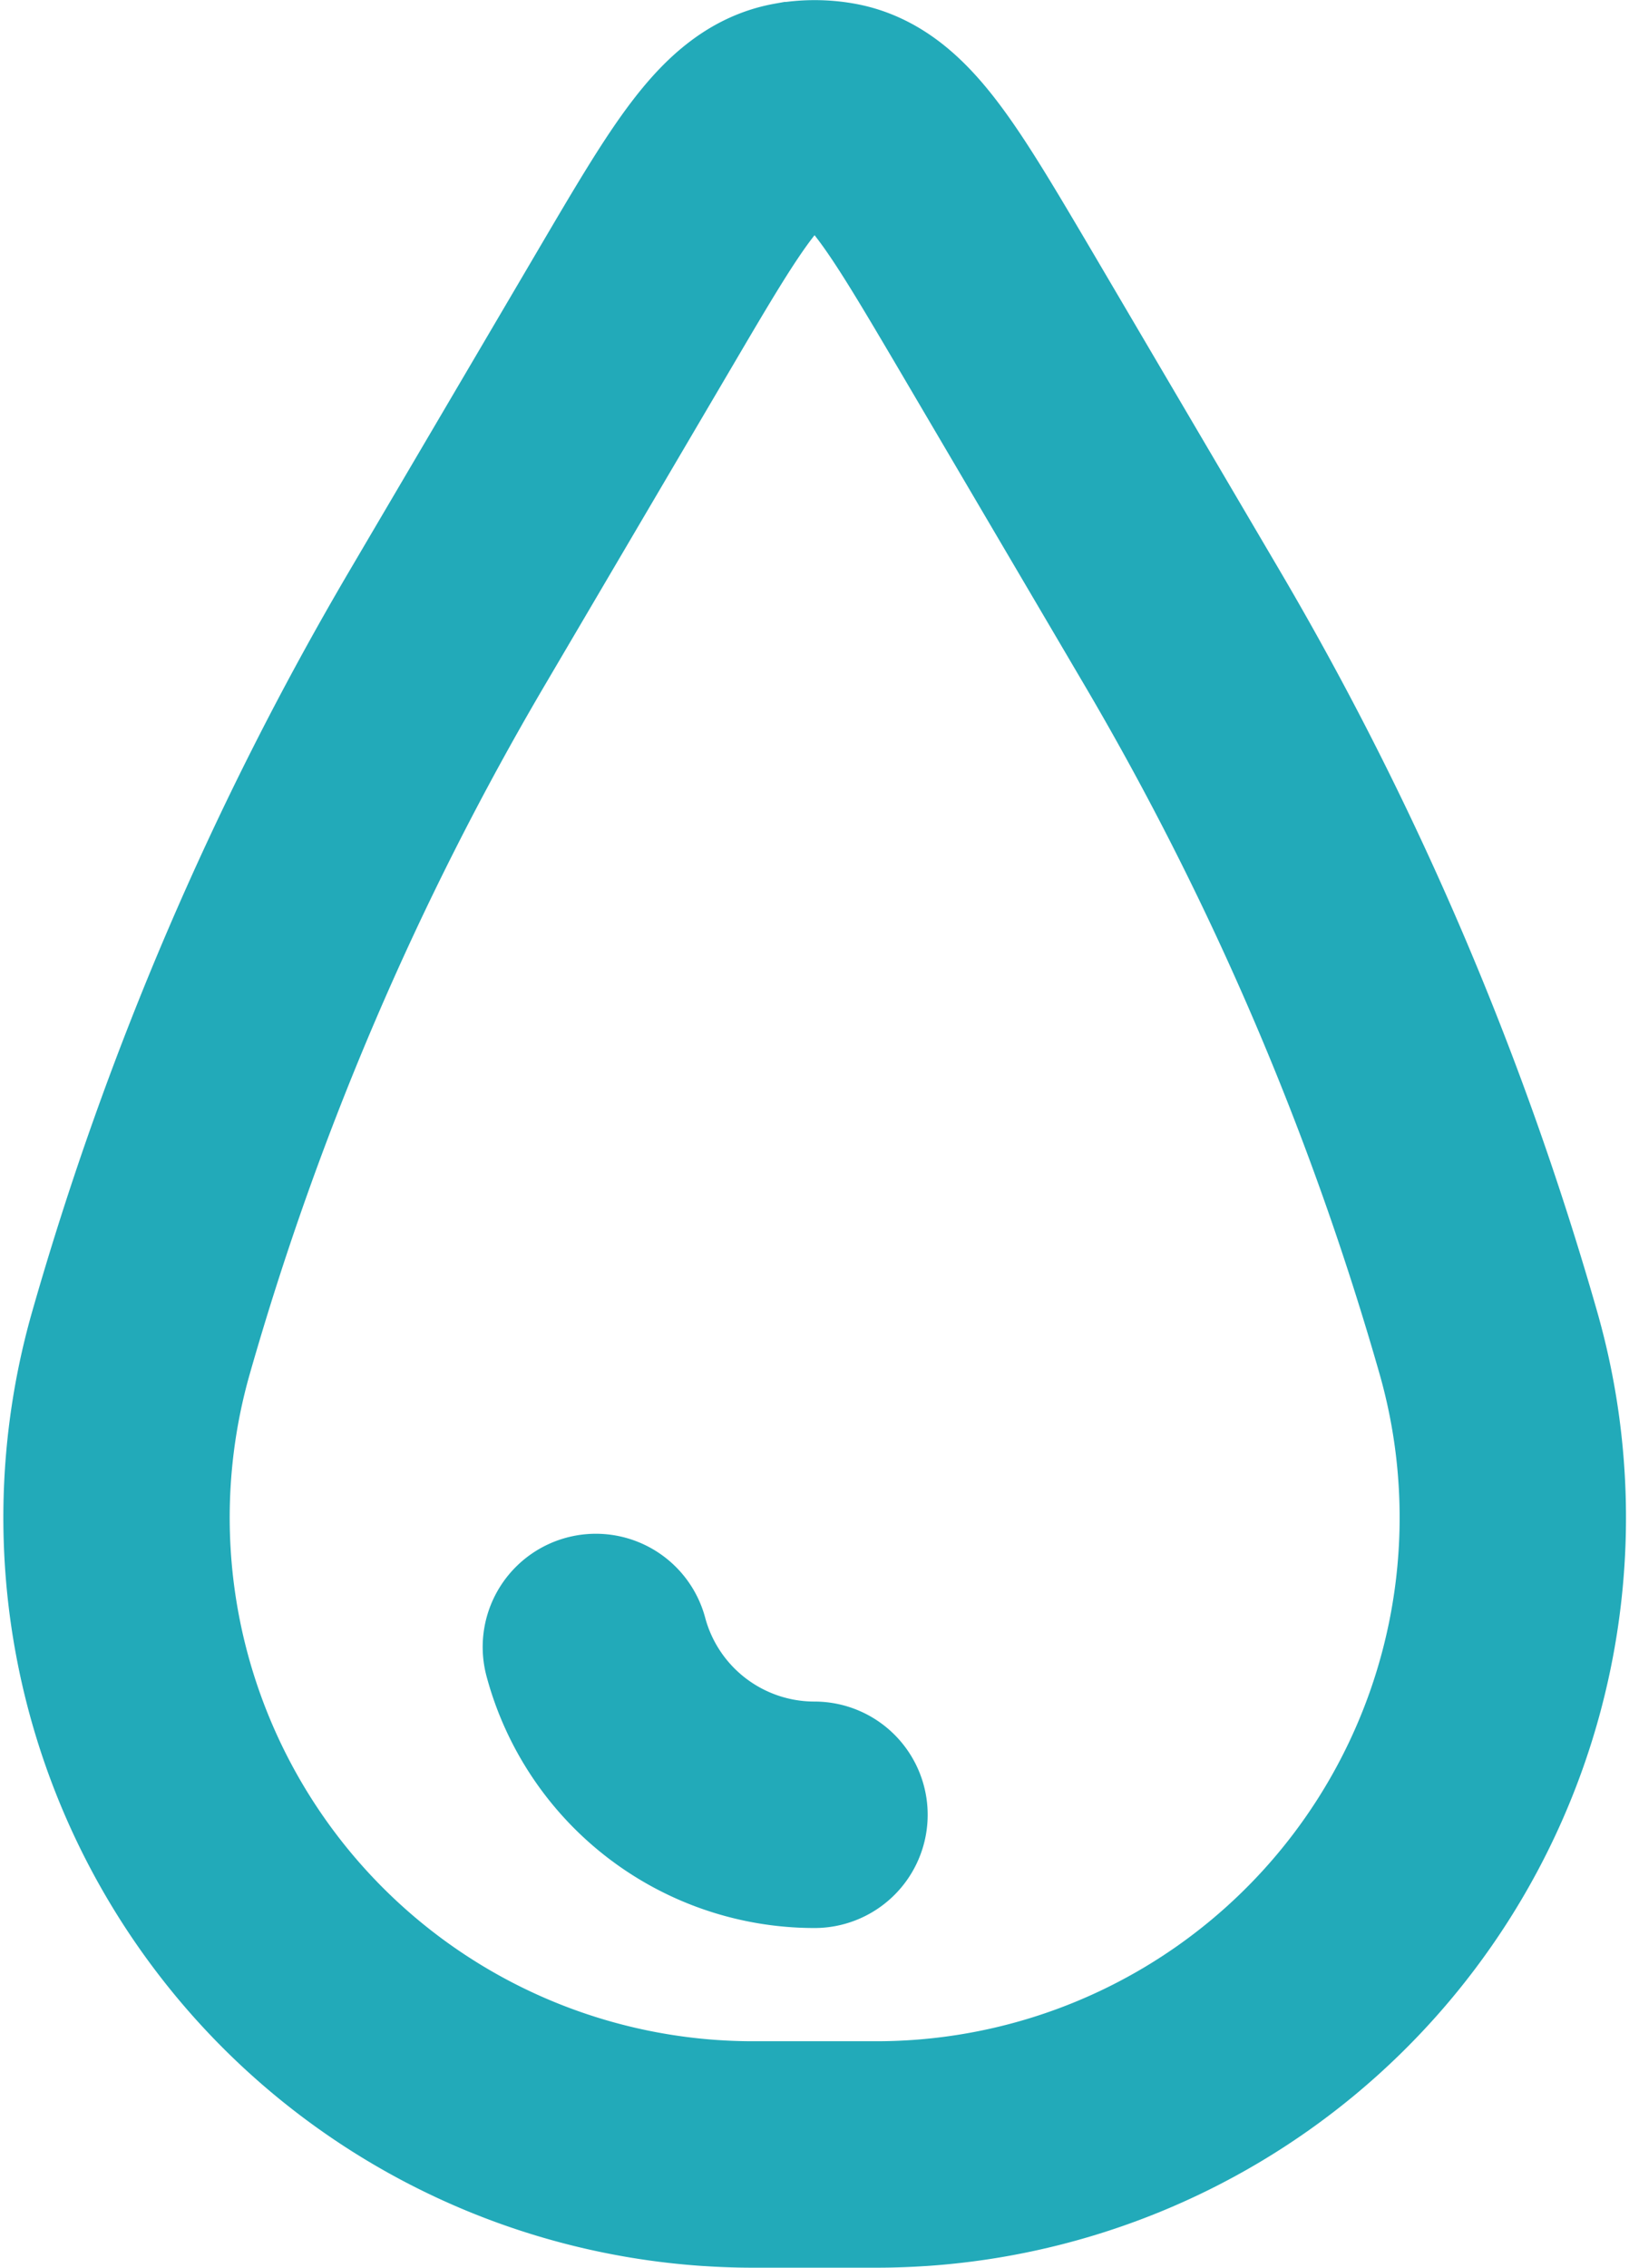 <svg xmlns="http://www.w3.org/2000/svg" width="14.394" height="20.028" viewBox="0 0 14.394 20.028">
    <g id="water-svgrepo-com" transform="translate(-4.803 -1.972)">
        <path id="Path_31" d="M12,18a2,2,0,0,1-1.932-1.482" fill="none" stroke="#22aab9" stroke-linecap="round" stroke-width="2"/>
        <path id="Path_32" d="M10.424,4.679c.631-1.073.946-1.609,1.4-1.69a1,1,0,0,1,.355,0c.452.082.767.618,1.4,1.69l1.668,2.836a27.187,27.187,0,0,1,2.707,6.315h0A5.625,5.625,0,0,1,12.543,21H11.457a5.625,5.625,0,0,1-5.408-7.17h0A27.187,27.187,0,0,1,8.756,7.515Z" fill="none" stroke="#22aab9" stroke-width="2"/>
    </g>
</svg>
